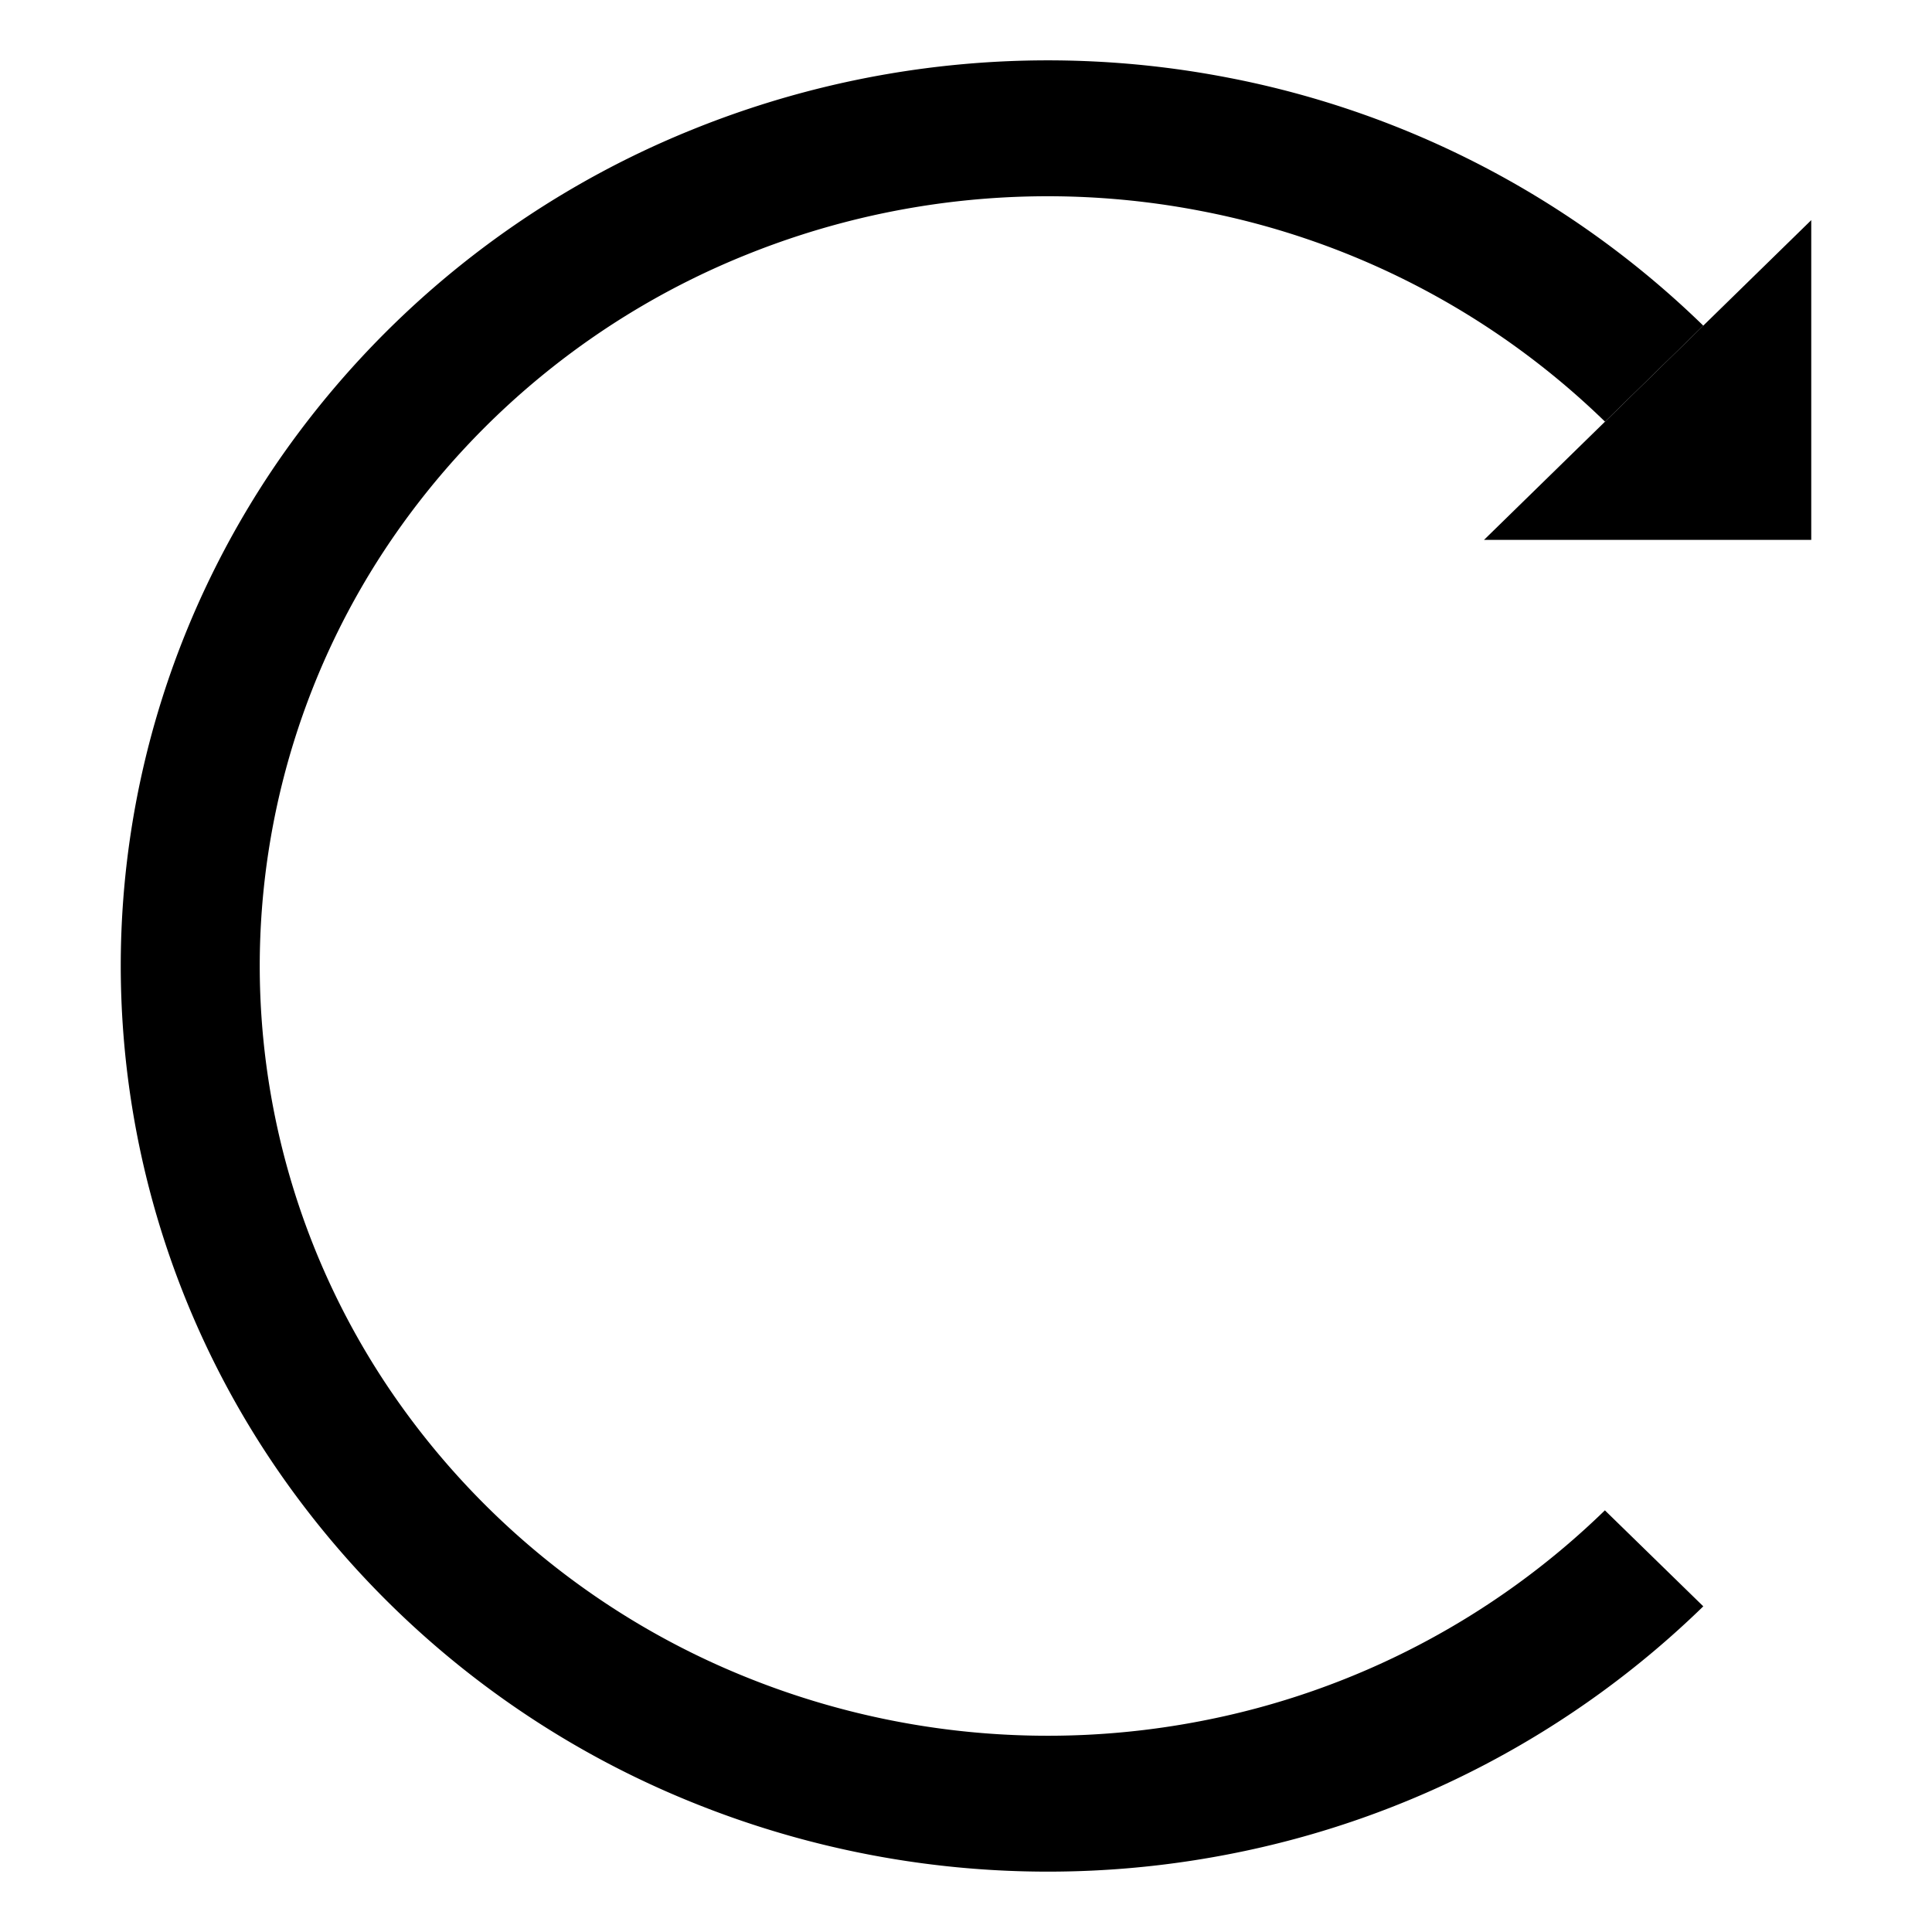 <svg xmlns="http://www.w3.org/2000/svg" width="16" height="16" fill="none" viewBox="0 0 16 16">
  <path fill="#000" d="M14.106 13.303a7.735 7.735 0 01-3.93 2.053 7.85 7.85 0 01-4.437-.427 7.642 7.642 0 01-3.445-2.762A7.377 7.377 0 011 8c0-1.483.45-2.933 1.294-4.167a7.642 7.642 0 013.445-2.762 7.846 7.846 0 014.436-.427 7.735 7.735 0 013.931 2.053l-.814.795A6.575 6.575 0 009.95 1.748a6.67 6.67 0 00-3.77.362 6.495 6.495 0 00-2.93 2.348A6.27 6.27 0 002.151 8a6.27 6.27 0 001.1 3.542 6.496 6.496 0 002.93 2.348 6.67 6.67 0 003.77.362 6.575 6.575 0 003.34-1.744l.815.795z"/>
  <path fill="#000" d="M15 1.823l-2.71 2.648H15V1.824z"/>
</svg>
